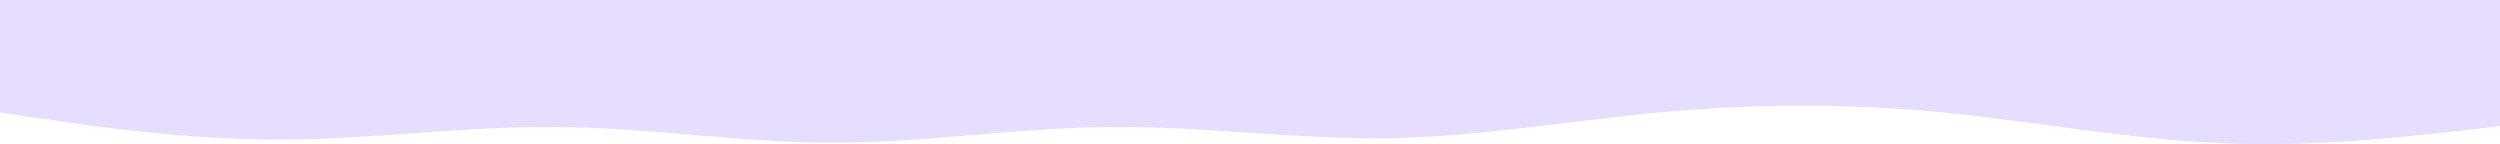 <svg width="1440" height="83" viewBox="0 0 1440 83" fill="none" xmlns="http://www.w3.org/2000/svg">
<g clip-path="url(#clip0_10_22)">
<path d="M0 64.844L26.72 68.734C53.28 72.625 106.72 80.406 160 80.406C213.28 80.406 266.72 72.625 320 73.144C373.28 73.403 426.72 82.222 480 82.222C533.28 82.222 586.72 73.403 640 73.144C693.28 72.625 746.72 80.406 800 79.628C853.28 78.591 906.72 69.253 960 64.325C1013.28 59.656 1066.72 59.656 1120 64.844C1173.28 70.031 1226.72 80.406 1280 82.481C1333.28 84.816 1386.72 78.591 1413.28 75.737L1440 72.625V0H1413.28C1386.72 0 1333.28 0 1280 0C1226.72 0 1173.28 0 1120 0C1066.72 0 1013.28 0 960 0C906.72 0 853.28 0 800 0C746.72 0 693.28 0 640 0C586.72 0 533.28 0 480 0C426.72 0 373.28 0 320 0C266.72 0 213.28 0 160 0C106.72 0 53.28 0 26.72 0H0V64.844Z" fill="#E7DDFF"/>
</g>
<defs>
<clipPath id="clip0_10_22">
<rect width="1440" height="83" fill="white"/>
</clipPath>
</defs>
</svg>
